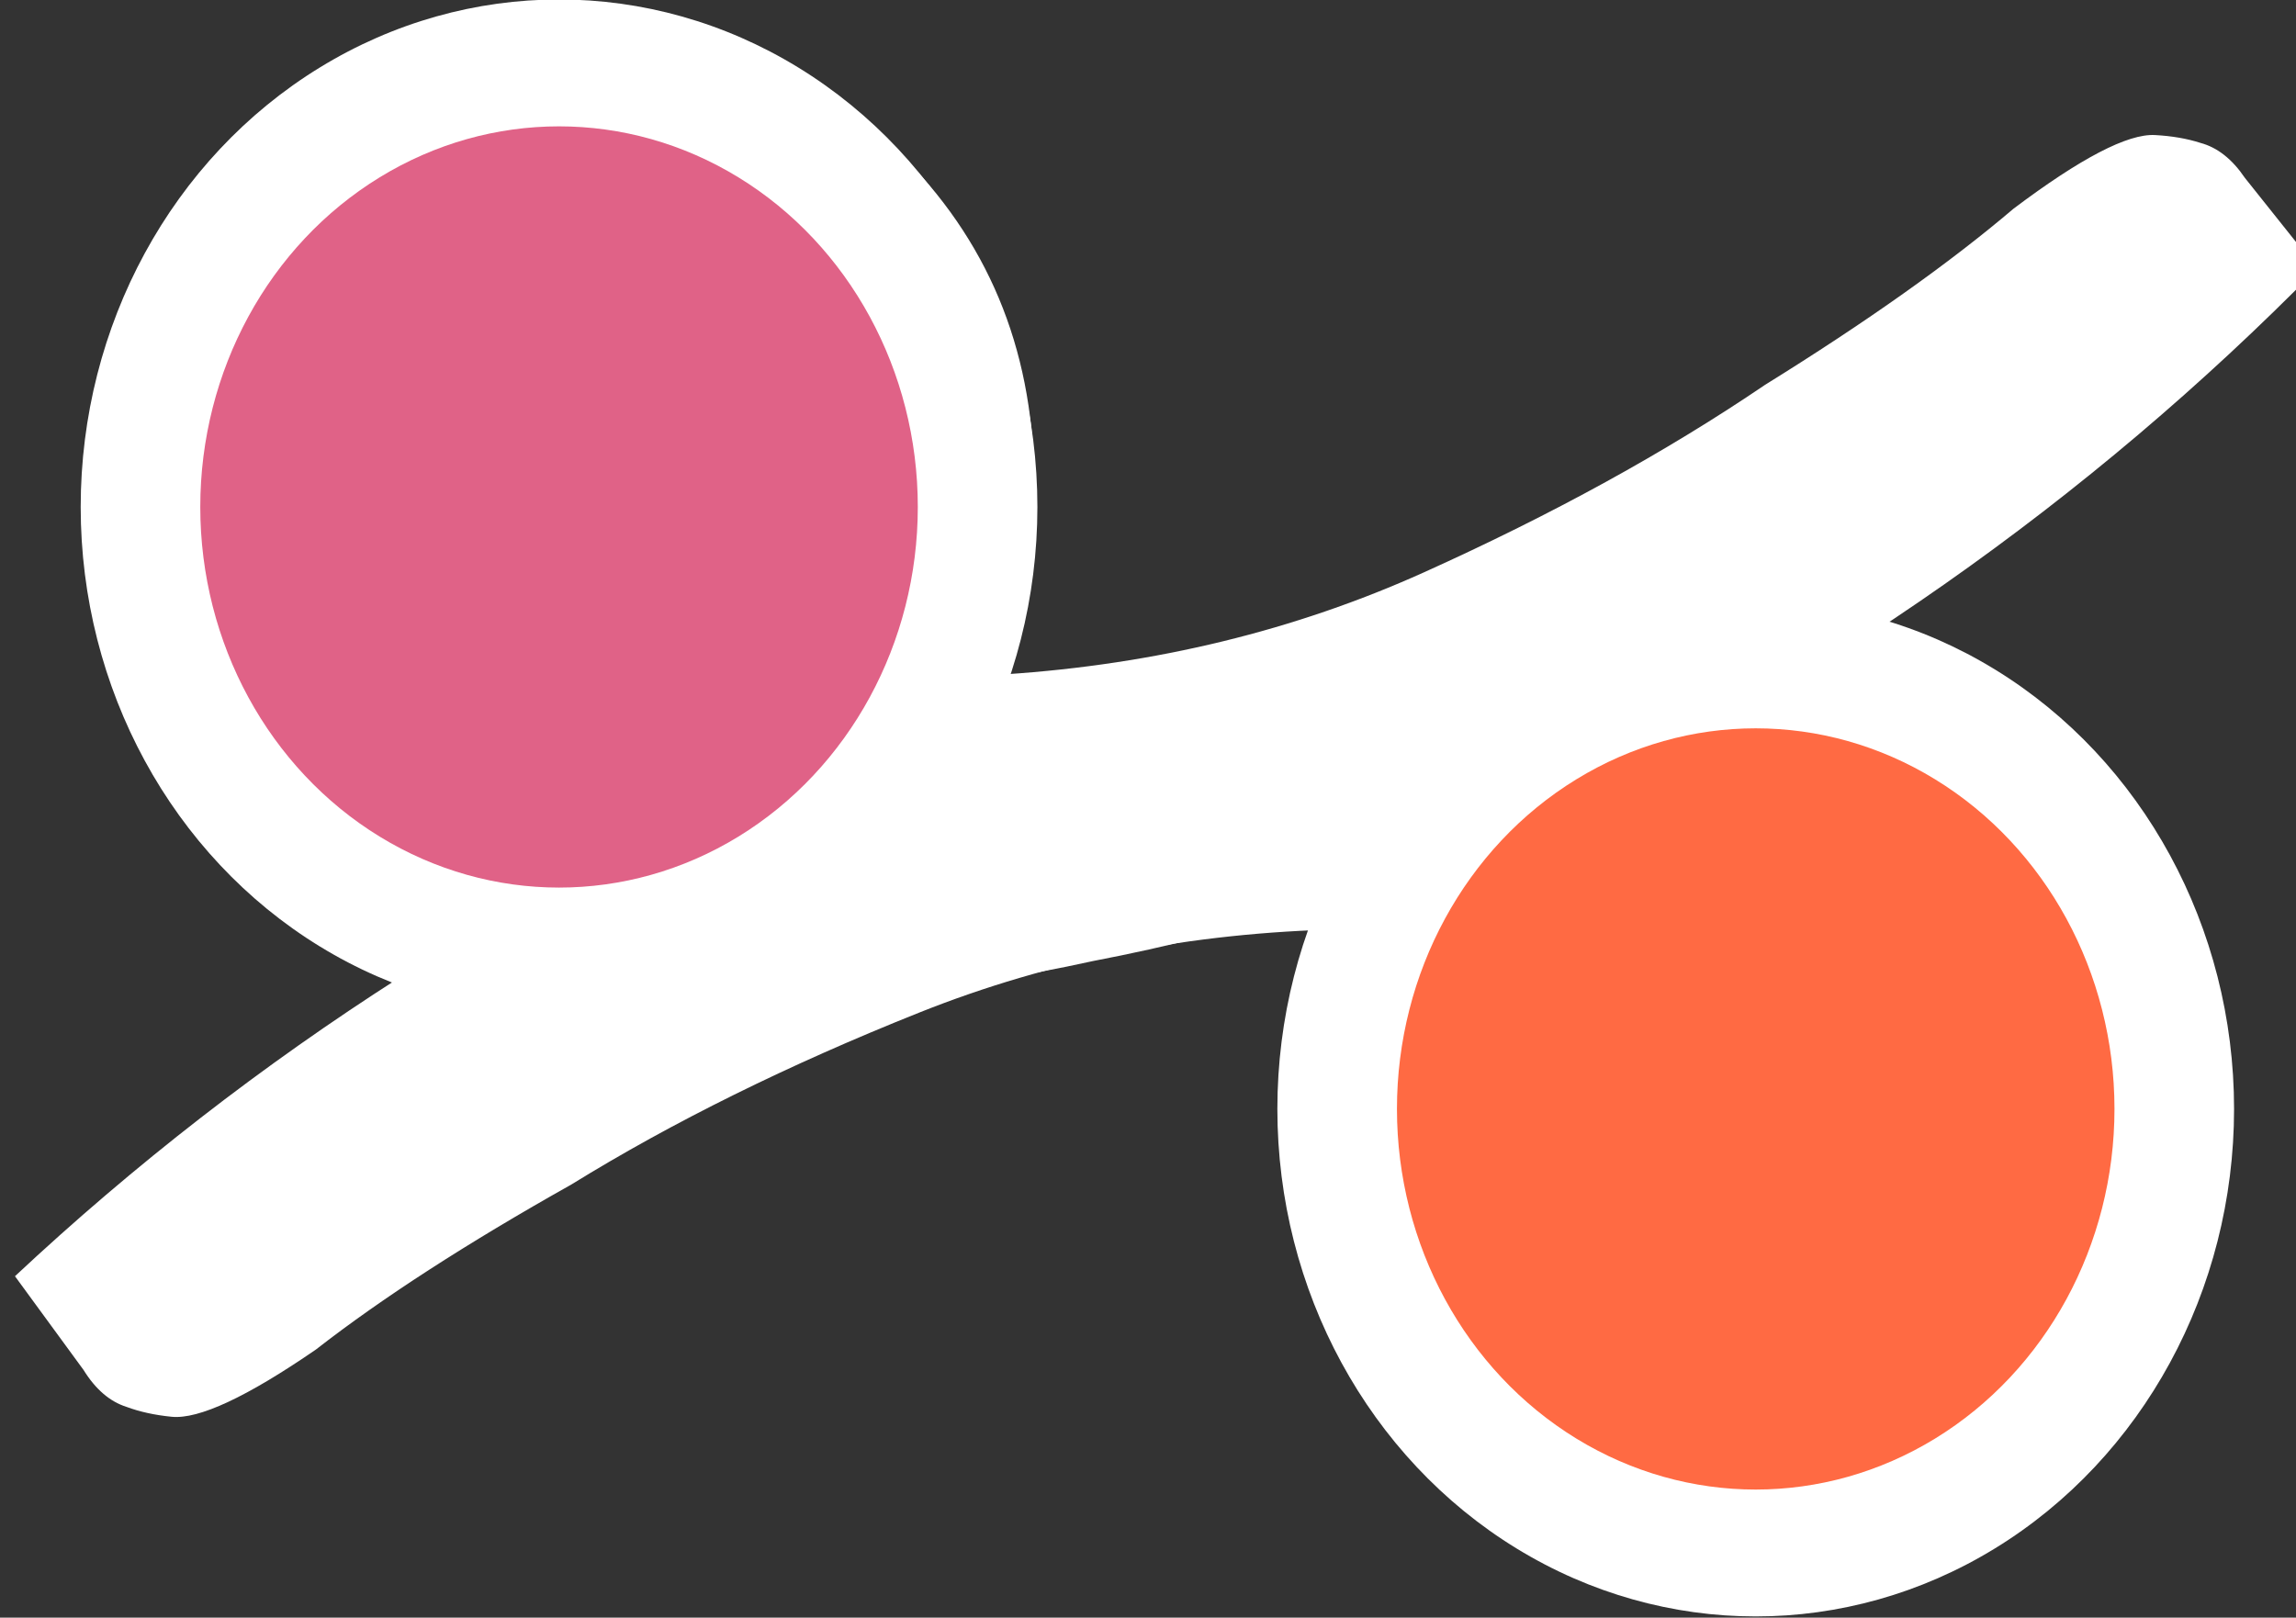 <?xml version="1.0" encoding="UTF-8" standalone="no"?>
<!-- Created with Inkscape (http://www.inkscape.org/) -->

<svg
   version="1.1"
   id="svg2"
   width="75"
   height="52.849"
   viewBox="0 0 75 52.849"
   sodipodi:docname="ISOTIPO_75PX.svg"
   xml:space="preserve"
   inkscape:export-filename="ISOTIPO_75PX_V3.svg"
   inkscape:export-xdpi="96"
   inkscape:export-ydpi="96"
   inkscape:version="1.2.2 (b0a8486541, 2022-12-01)"
   xmlns:inkscape="http://www.inkscape.org/namespaces/inkscape"
   xmlns:sodipodi="http://sodipodi.sourceforge.net/DTD/sodipodi-0.dtd"
   xmlns="http://www.w3.org/2000/svg"
   xmlns:svg="http://www.w3.org/2000/svg"><rect x="0" y="0" width="75" height="52.849" fill="#333333" stroke="none"/><defs
     id="defs6" /><sodipodi:namedview
     id="namedview4"
     pagecolor="#ffffff"
     bordercolor="#000000"
     borderopacity="0.25"
     inkscape:showpageshadow="2"
     inkscape:pageopacity="0.0"
     inkscape:pagecheckerboard="0"
     inkscape:deskcolor="#d1d1d1"
     showgrid="false"
     showguides="false"
     inkscape:zoom="0.20844919"
     inkscape:cx="2386.6728"
     inkscape:cy="1009.8384"
     inkscape:window-width="1360"
     inkscape:window-height="731"
     inkscape:window-x="0"
     inkscape:window-y="0"
     inkscape:window-maximized="1"
     inkscape:current-layer="g4463"><inkscape:grid
       type="xygrid"
       id="grid295" /><sodipodi:guide
       position="-2436.495,969.634"
       orientation="0,2880"
       id="guide297"
       inkscape:locked="false" /><sodipodi:guide
       position="443.504,969.634"
       orientation="1920,0"
       id="guide299"
       inkscape:locked="false" /><sodipodi:guide
       position="443.504,-950.366"
       orientation="0,-2880"
       id="guide301"
       inkscape:locked="false" /><sodipodi:guide
       position="-2436.495,-950.366"
       orientation="-1920,0"
       id="guide303"
       inkscape:locked="false" /><sodipodi:guide
       position="-519.085,-138.068"
       orientation="1,0"
       id="guide7706"
       inkscape:locked="false" /><sodipodi:guide
       position="-994.766,-335.365"
       orientation="1,0"
       id="guide2530"
       inkscape:locked="false" /><sodipodi:guide
       position="-558.282,255.936"
       orientation="1,0"
       id="guide28947"
       inkscape:locked="false" /><sodipodi:guide
       position="-74.534,-296.751"
       orientation="0,-1"
       id="guide28949"
       inkscape:locked="false" /><sodipodi:guide
       position="-106.191,-270.476"
       orientation="1,0"
       id="guide29047"
       inkscape:locked="false" /><sodipodi:guide
       position="16.078,-413.417"
       orientation="0,-1"
       id="guide29049"
       inkscape:locked="false" /><sodipodi:guide
       position="-1708.151,-528.116"
       orientation="1,0"
       id="guide29177"
       inkscape:locked="false" /><sodipodi:guide
       position="-1134.997,-747.233"
       orientation="0,-1"
       id="guide29179"
       inkscape:locked="false" /><sodipodi:guide
       position="-743.775,-855.384"
       orientation="0,-1"
       id="guide29181"
       inkscape:locked="false" /><sodipodi:guide
       position="-2270,341.727"
       orientation="1,0"
       id="guide29183"
       inkscape:locked="false" /><sodipodi:guide
       position="-690.488,-338.789"
       orientation="0,-1"
       id="guide18288"
       inkscape:locked="false" /><sodipodi:guide
       position="-401.869,463.777"
       orientation="0,-1"
       id="guide18320"
       inkscape:locked="false" /><sodipodi:guide
       position="-1183.068,23.203"
       orientation="1,0"
       id="guide18322"
       inkscape:locked="false" /><sodipodi:guide
       position="-1501.016,-174.53"
       orientation="1,0"
       id="guide50044"
       inkscape:locked="false" /><sodipodi:guide
       position="-309.57,16.419"
       orientation="1,0"
       id="guide2851"
       inkscape:locked="false" /><sodipodi:guide
       position="94.105,408.221"
       orientation="0,-1"
       id="guide2907"
       inkscape:locked="false" /><sodipodi:guide
       position="-147.834,-275.781"
       orientation="0,-1"
       id="guide2909"
       inkscape:locked="false" /><sodipodi:guide
       position="42.61,179.329"
       orientation="0,-1"
       id="guide2911"
       inkscape:locked="false" /></sodipodi:namedview><g
     inkscape:groupmode="layer"
     id="layer7"
     inkscape:label="6  ESCALAS MÍNIMAS"
     style="display:inline"
     transform="translate(-2436.496,-916.785)"><g
       id="g462"
       inkscape:label="ISOTIPO 75 PX V2"
       style="display:inline;stroke-width:7.417"
       transform="matrix(0.131,0,0,0.139,2285.773,876.763)"><g
         id="g452"
         transform="matrix(0.774,0,0,0.774,340.955,2175.083)"
         style="stroke-width:9.588"
         inkscape:label="comas"
         inkscape:export-filename="LOGOTIPO/ISOTIPO/ISOTIPO_20MM.svg"
         inkscape:export-xdpi="96"
         inkscape:export-ydpi="96"><g
           aria-label=","
           transform="matrix(0.093,-0.996,-0.996,-0.093,0,0)"
           id="g446"
           style="font-style:italic;font-weight:300;font-size:3285.95px;font-family:Lato;-inkscape-font-specification:'Lato,  weight=250 Italic';text-align:center;text-anchor:middle;fill:#ffffff;fill-opacity:1;stroke-width:9.588"
           inkscape:label="bottom_coma"><path
             d="m 2096.028,-1410.663 q 0,-57.504 39.431,-98.579 39.431,-41.074 103.507,-41.074 70.648,0 108.436,49.289 39.431,47.646 39.431,126.509 0,67.362 -18.073,136.367 -16.43,70.648 -49.289,138.01 -32.859,67.362 -78.863,129.795 -46.003,62.433 -101.865,115.008 l -26.288,-24.645 q -8.215,-6.572 -9.858,-14.787 -1.643,-6.572 -1.643,-14.787 0,-13.144 24.645,-44.36 26.288,-29.574 57.504,-77.22 32.859,-46.003 62.433,-106.793 29.574,-60.79 37.788,-133.081 -9.858,3.286 -23.002,4.929 -11.501,1.643 -26.288,1.643 -60.79,0 -100.222,-41.074 -37.788,-41.074 -37.788,-105.15 z"
             id="path444"
             style="fill:#ffffff;fill-opacity:1;stroke-width:9.588" /></g><g
           aria-label=","
           transform="matrix(-0.051,0.999,0.999,0.051,0,0)"
           id="g450"
           style="font-style:italic;font-weight:300;font-size:3285.95px;font-family:Lato;-inkscape-font-specification:'Lato,  weight=250 Italic';text-align:center;text-anchor:middle;fill:#ffffff;fill-opacity:1;stroke-width:9.588"
           inkscape:label="top_coma"><path
             d="m -2486.959,1114.182 q 0,-57.504 39.431,-98.579 39.431,-41.074 103.507,-41.074 70.648,0 108.436,49.289 39.431,47.646 39.431,126.509 0,67.362 -18.073,136.367 -16.43,70.648 -49.289,138.01 -32.859,67.362 -78.863,129.795 -46.003,62.433 -101.864,115.008 l -26.288,-24.645 q -8.215,-6.572 -9.858,-14.787 -1.643,-6.572 -1.643,-14.787 0,-13.144 24.645,-44.36 26.288,-29.573 57.504,-77.22 32.859,-46.003 62.433,-106.793 29.574,-60.79 37.788,-133.081 -9.858,3.286 -23.002,4.929 -11.501,1.643 -26.288,1.643 -60.79,0 -100.222,-41.074 -37.788,-41.074 -37.788,-105.15 z"
             id="path448"
             style="fill:#ffffff;fill-opacity:1;stroke-width:9.588" /></g></g><circle
         style="fill:#ffffff;fill-opacity:1;stroke-width:7.417"
         id="circle454"
         cx="1289.957"
         cy="407.083"
         r="119.279"
         inkscape:label="primary_circle_left" /><circle
         style="fill:#ffffff;fill-opacity:1;stroke-width:7.417"
         id="circle456"
         cx="1588.354"
         cy="548.569"
         r="119.279"
         inkscape:label="primary_circle_rigth" /><circle
         style="fill:#e06287;fill-opacity:1;stroke-width:7.417"
         id="circle458"
         cx="1289.957"
         cy="407.083"
         r="89.459"
         inkscape:label="inner_circle_left" /><circle
         style="fill:#ff6a43;fill-opacity:1;stroke-width:7.417"
         id="circle460"
         cx="1588.354"
         cy="548.569"
         r="89.459"
         inkscape:label="inner_circle_rigth" /></g></g></svg>
